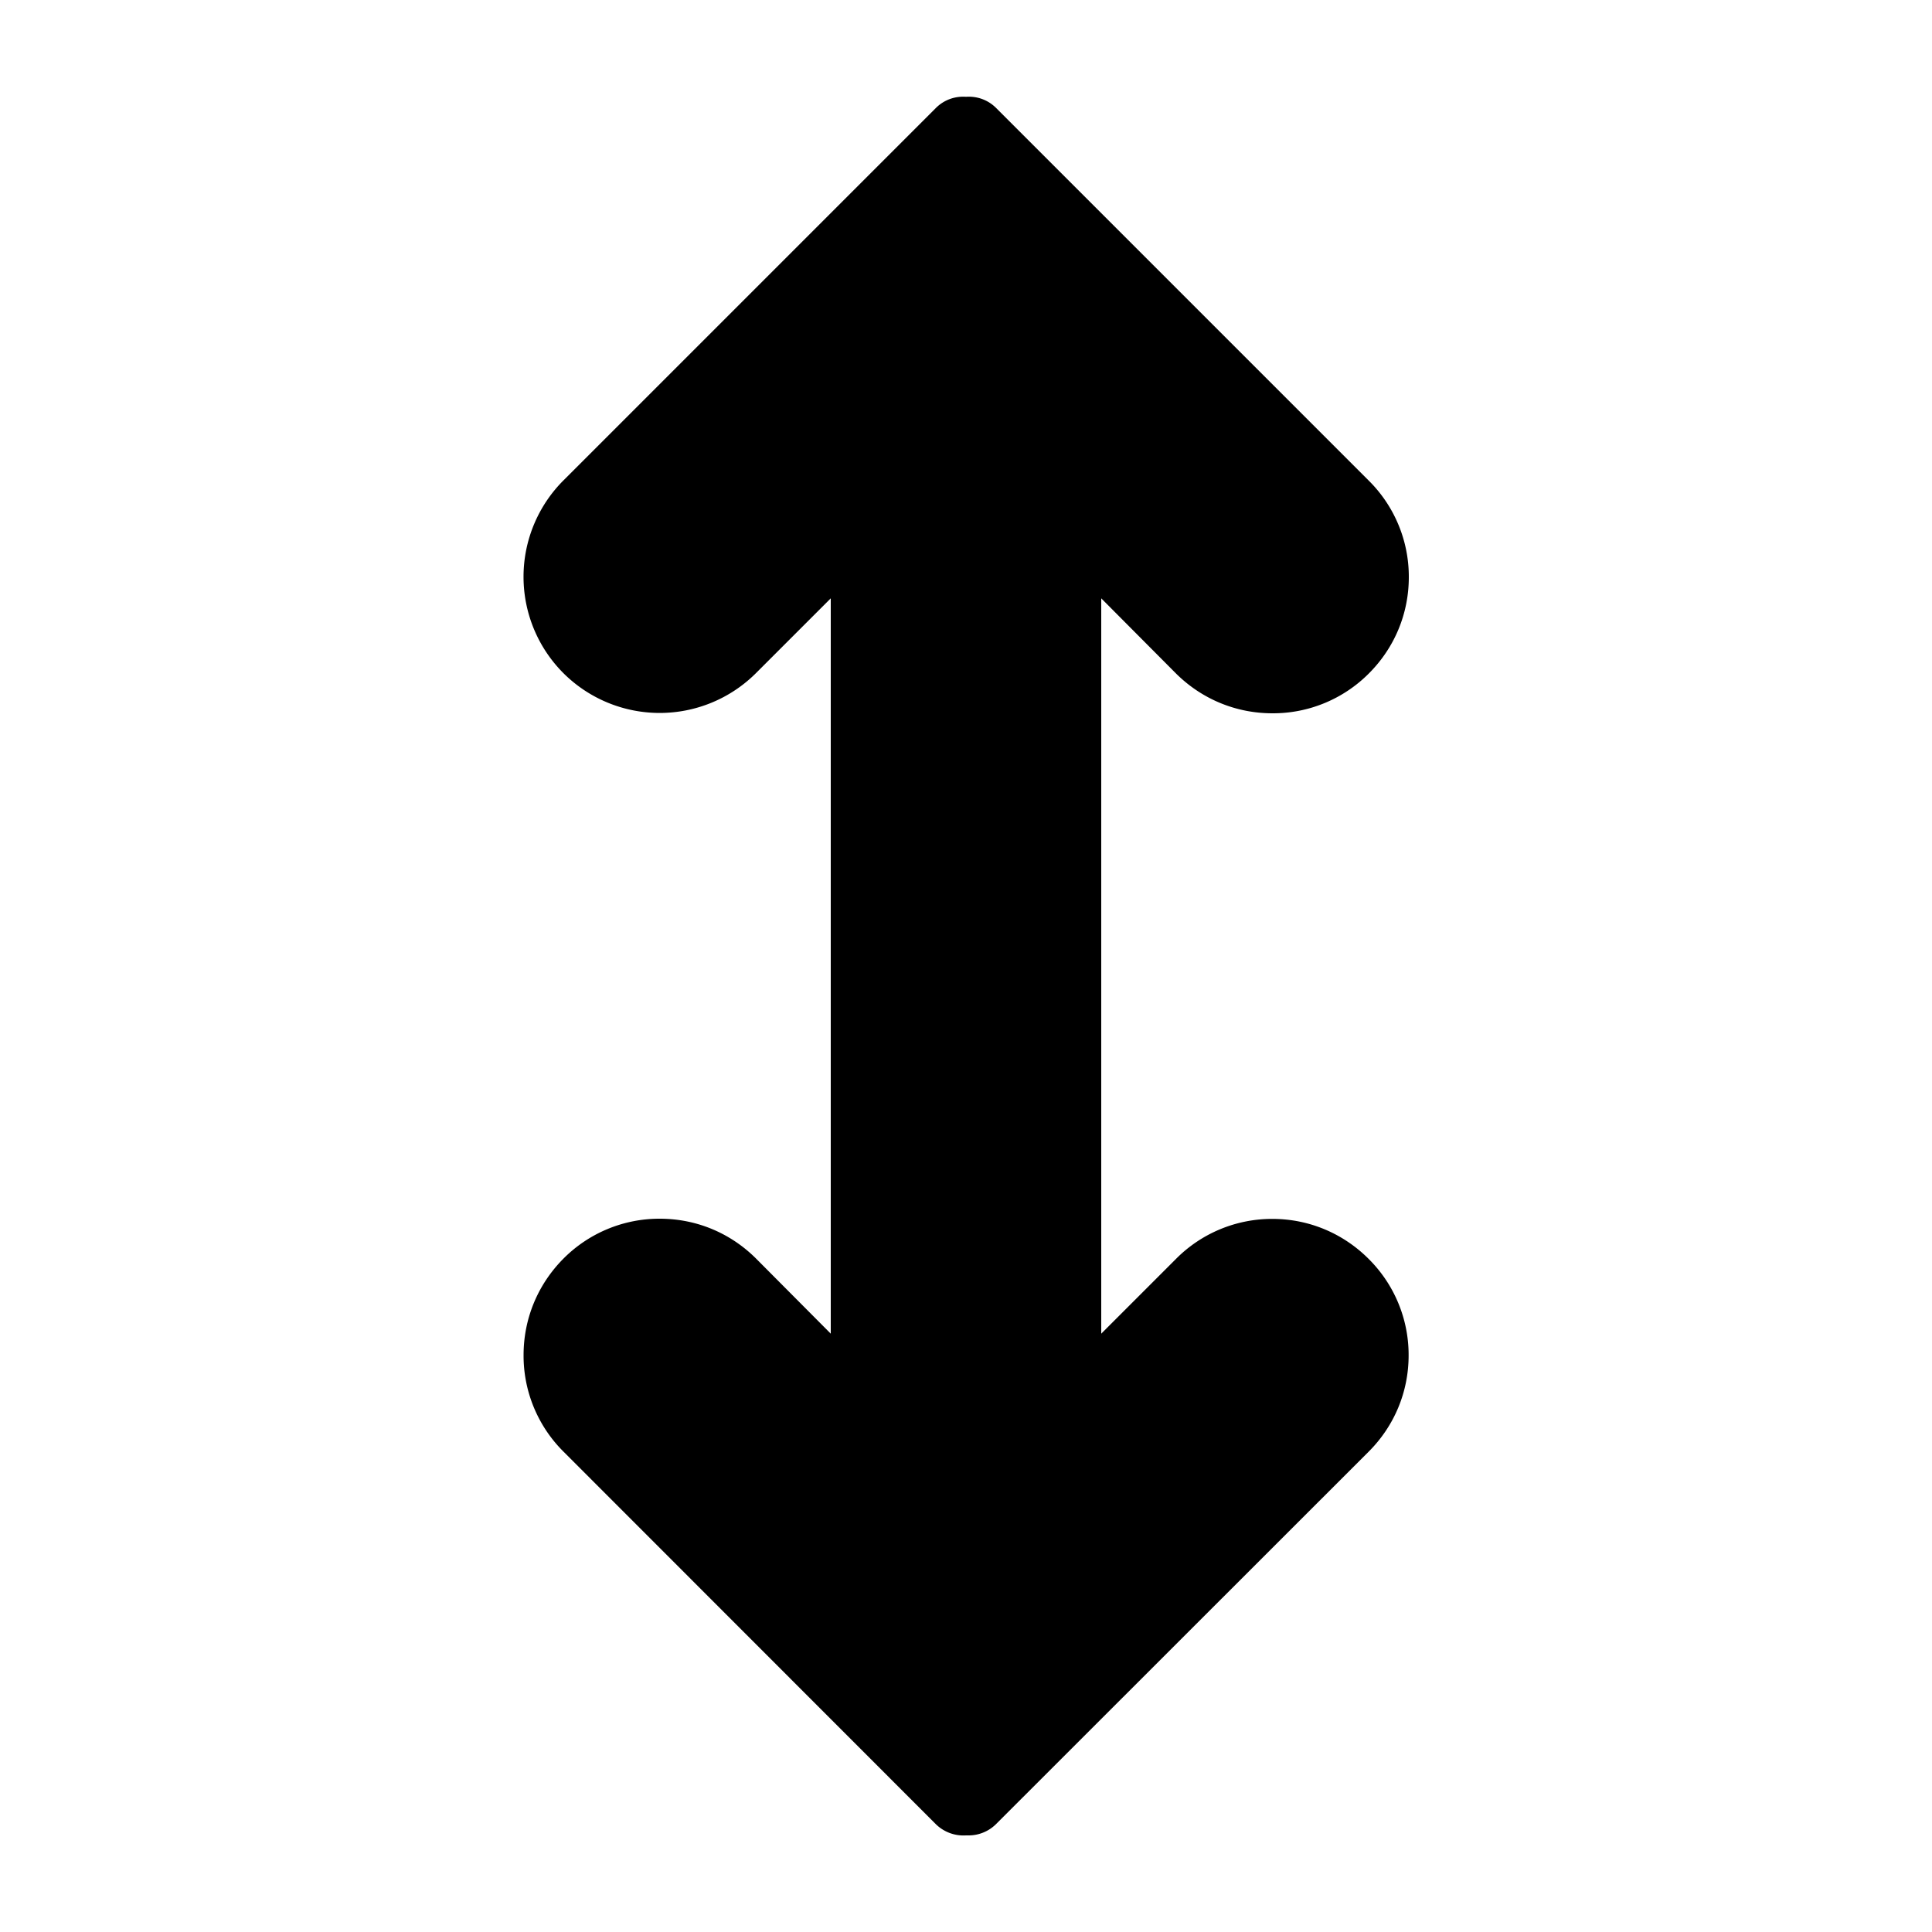 <svg xmlns="http://www.w3.org/2000/svg" viewBox="0 0 100 100" xml:space="preserve">
  <path d="M70.84 65.16a7 7 0 0 1 2.07 4.99c0 1.88-.73 3.65-2.07 4.99L51.56 94.41c-.39.39-.91.59-1.42.59H50a2.04 2.04 0 0 1-1.56-.58L29.16 75.13a7 7 0 0 1-2.06-4.99c0-1.88.73-3.65 2.06-4.99a7 7 0 0 1 4.99-2.07c1.88 0 3.65.73 4.99 2.07L43 69.03V30.97l-3.87 3.87a7.056 7.056 0 0 1-9.97 0 7.056 7.056 0 0 1 0-9.97L48.44 5.59c.43-.43 1-.62 1.56-.58.56-.04 1.13.15 1.56.58l19.29 19.29a7 7 0 0 1 2.07 4.99c0 1.88-.73 3.65-2.07 4.99a7 7 0 0 1-4.99 2.06c-1.88 0-3.65-.73-4.99-2.06L57 30.97v38.06l3.87-3.87a7 7 0 0 1 4.99-2.07c1.88 0 3.65.74 4.98 2.07"/>
</svg>
